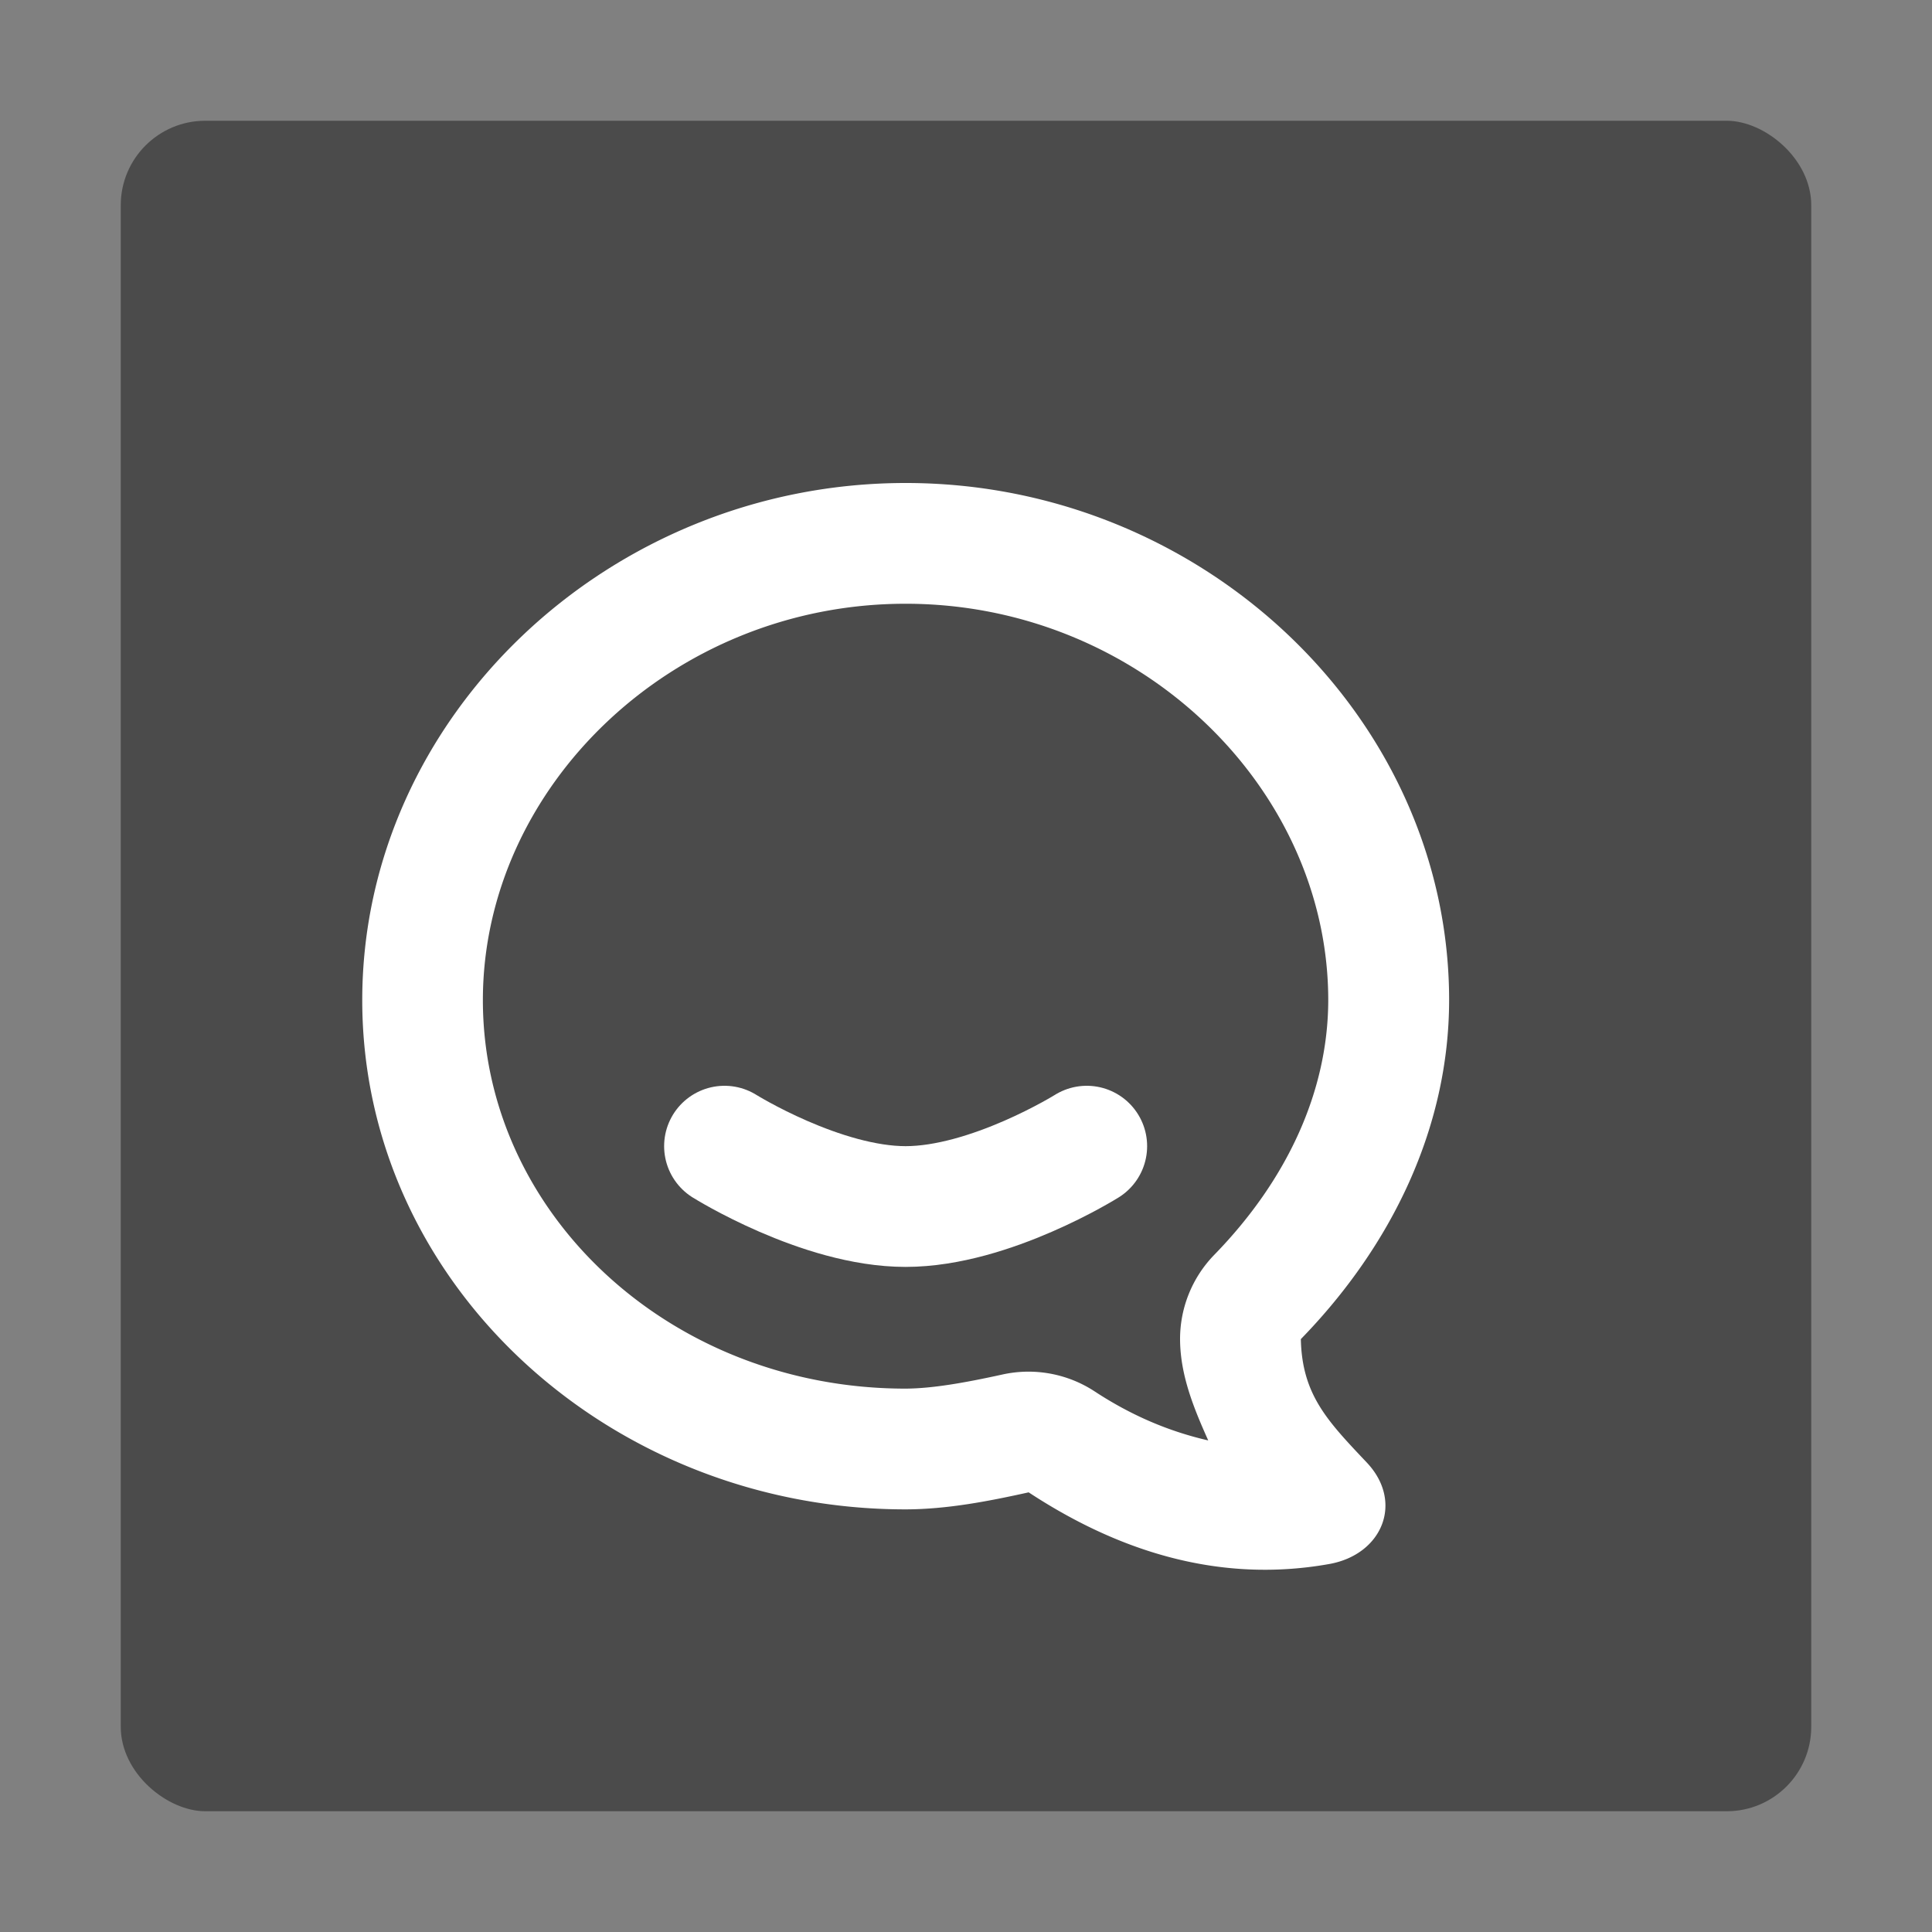 <svg xmlns="http://www.w3.org/2000/svg" width="16" height="16" version="1">
 <rect width="100%" height="100%" fill="#808080" stroke="none"/>
 <rect fill="#4b4b4b" width="14" height="14" x="-15" y="-15" rx=".7" ry=".7" transform="matrix(0,-1,-1,0,0,0)"/>
 <g transform="translate(-.5 .492)">
  <path fill="#fff" d="m8 3.508c-2.457 0-4.5 1.938-4.5 4.283s2.043 4.217 4.5 4.217h0.001c0.344-0.001 0.683-0.067 1.018-0.141 0.691 0.454 1.534 0.765 2.492 0.593 0.439-0.08 0.615-0.514 0.309-0.839-0.327-0.346-0.537-0.562-0.547-1.023 0.749-0.769 1.227-1.748 1.228-2.807 0-2.345-2.043-4.283-4.5-4.283zm0 1c1.931 0 3.499 1.518 3.5 3.282-0.001 0.758-0.343 1.493-0.943 2.109a1 1 0 0 0 -0.284 0.72c0.006 0.294 0.12 0.565 0.233 0.818-0.323-0.074-0.634-0.205-0.939-0.405a1 1 0 0 0 -0.765 -0.141c-0.318 0.07-0.584 0.116-0.803 0.117-1.949 0-3.5-1.452-3.5-3.217-5e-7 -1.764 1.569-3.283 3.5-3.283z"/>
  <path fill="none" stroke="#fff" stroke-linecap="round" stroke-linejoin="round" d="m6.5 9s0.8 0.5 1.5 0.5 1.5-0.5 1.5-0.5"/>
 </g>
</svg>
